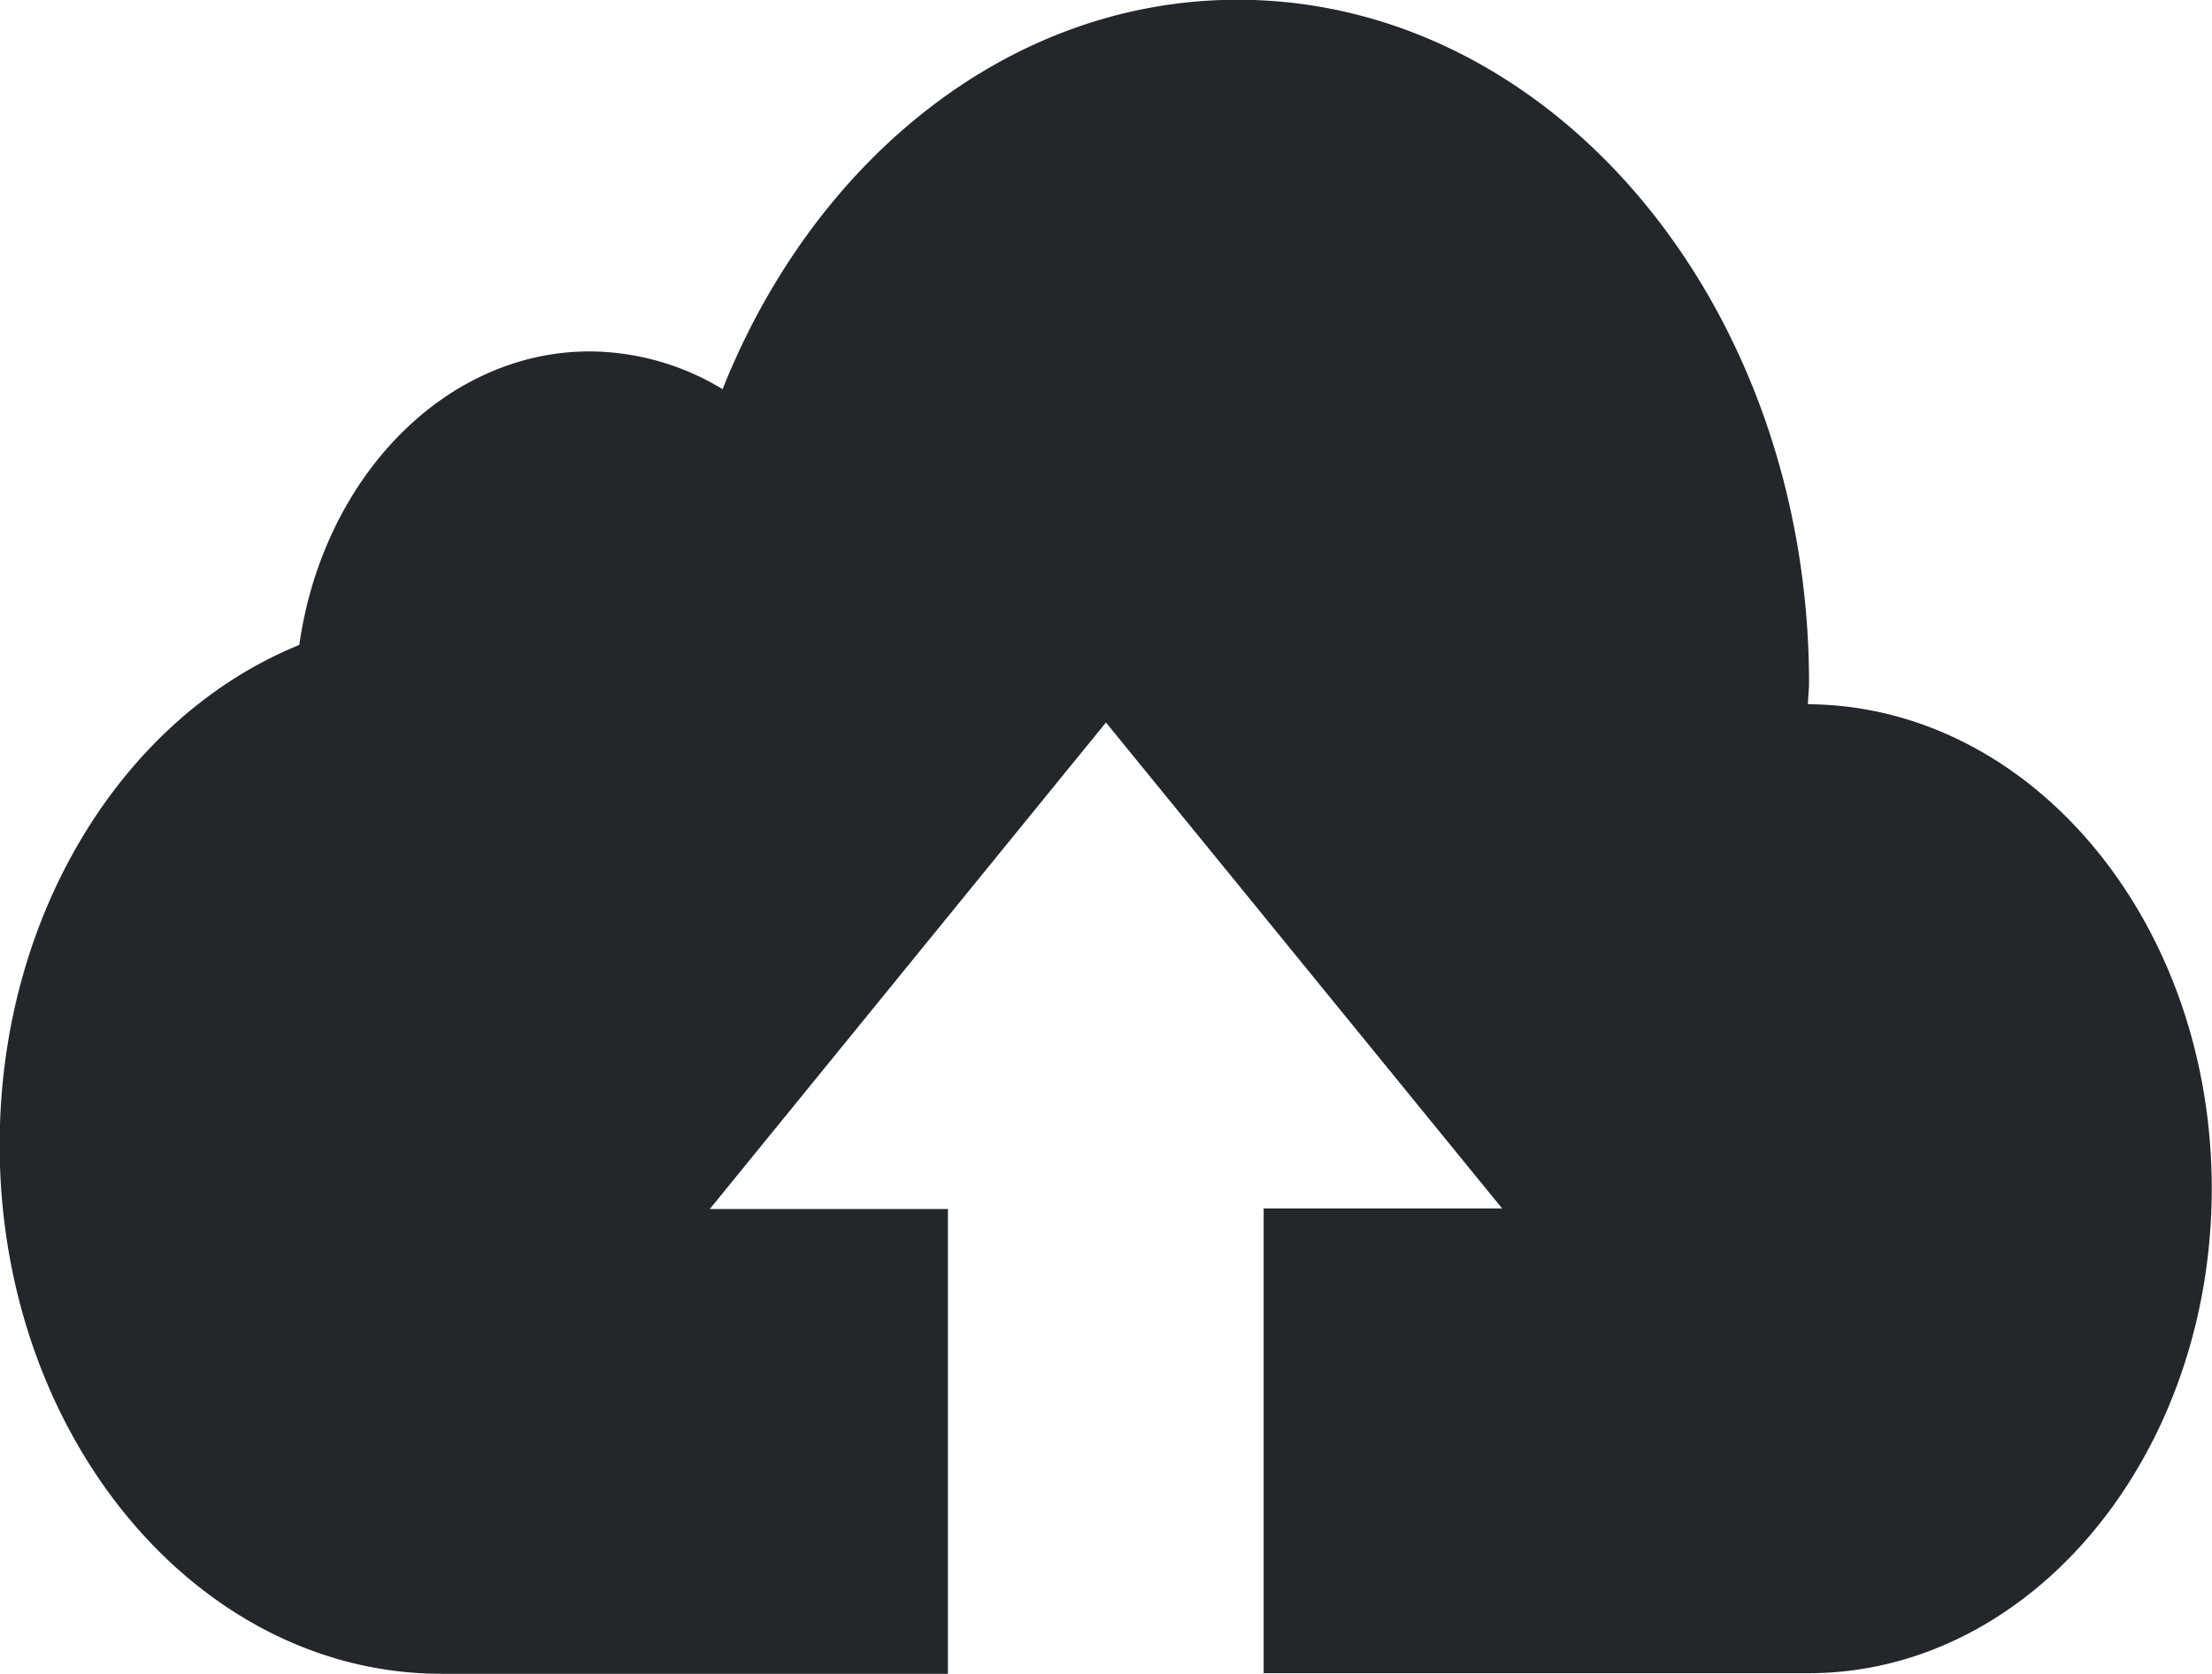 <svg id="Layer_1" data-name="Layer 1" xmlns="http://www.w3.org/2000/svg" viewBox="0 0 266.51 201.7"><defs><style>.cls-1{fill:#23272b;}</style></defs><g id="SvgjsG1020"><path class="cls-1" d="M7284.58-7216c0-.84.13-1.68.13-2.52,0-45.52-30.82-82.36-68.84-82.36-27.43,0-51,19.19-62.06,46.92a31.1,31.1,0,0,0-16-4.55c-17.54,0-32.18,15.34-35,35.37-21.06,8.54-36.1,32.28-36.1,60.23,0,35.16,23.85,63.73,53.25,63.73h61v-56h-28.69l47.73-58.62,47.73,58.55H7219v56h65.63c26.89,0,48.6-26.26,48.6-58.41S7311.48-7215.84,7284.58-7216Z" transform="translate(-7066.75 7300.85)"/></g></svg>